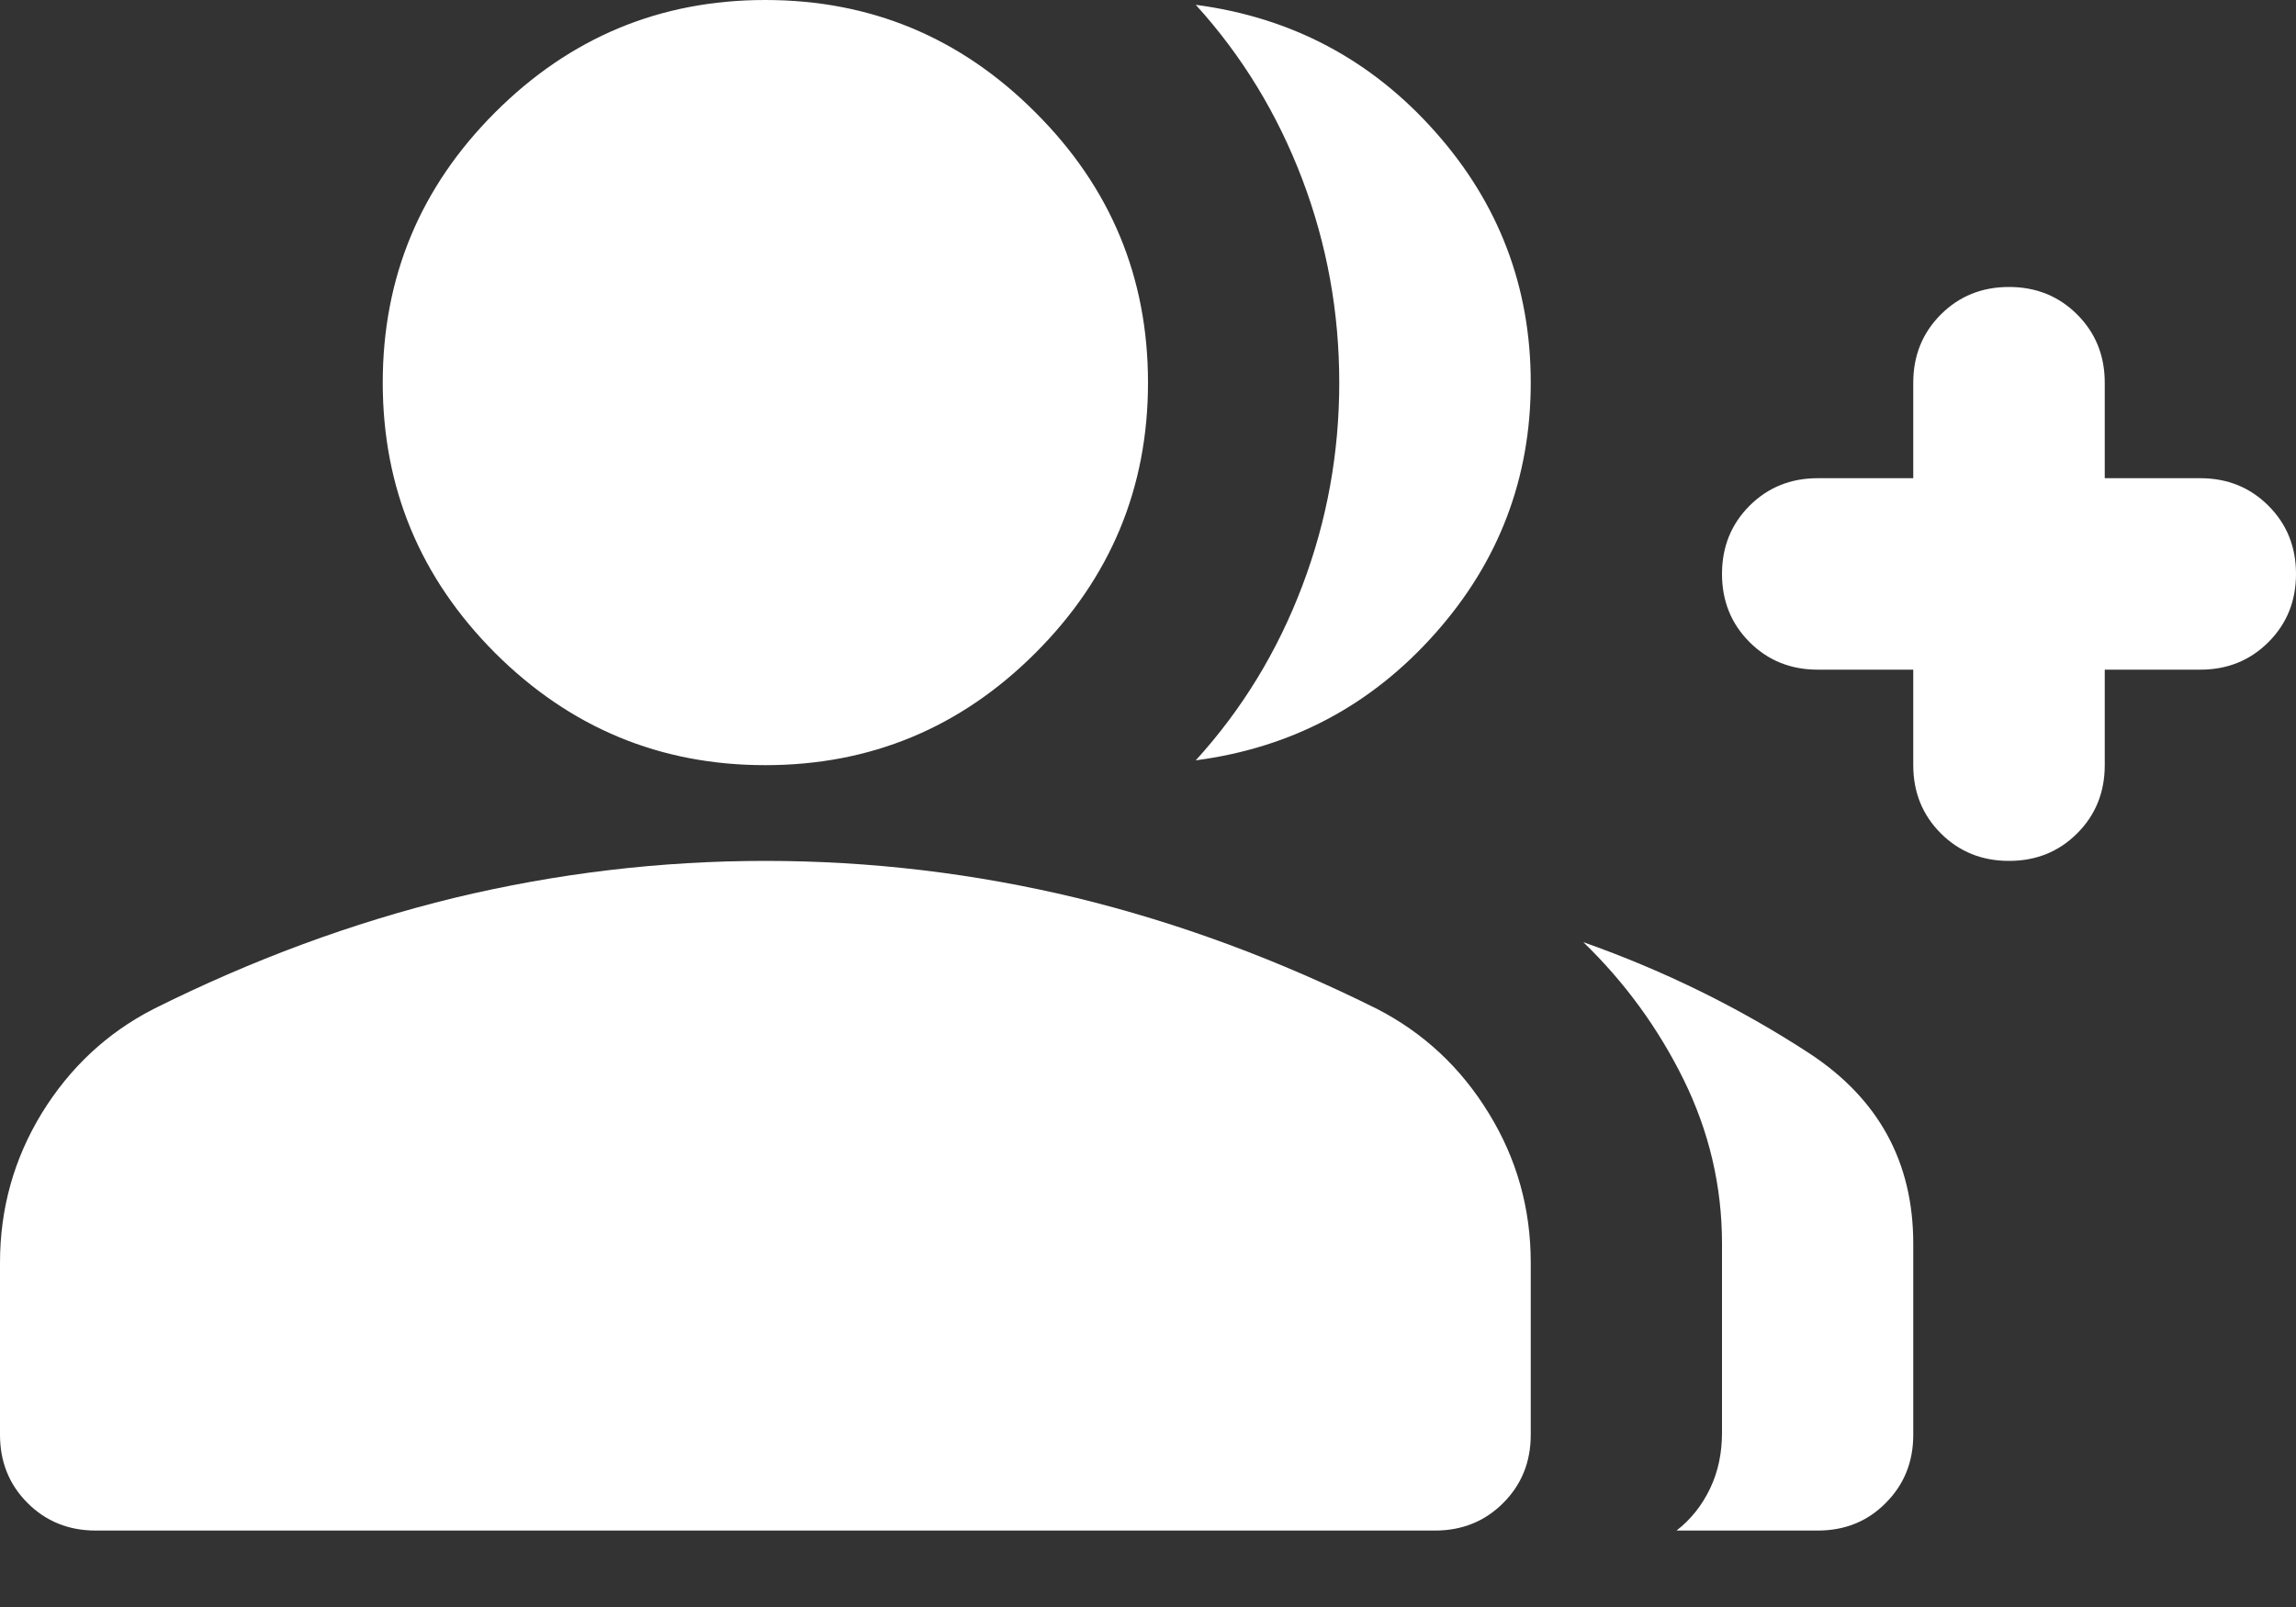 <svg width="10" height="7" viewBox="0 0 10 7" fill="none" xmlns="http://www.w3.org/2000/svg">
<rect x="0" y="0" width="10" height="7" fill="#333333" stroke="none"/>
<path d="M5.208 3.312C5.41 3.09 5.564 2.837 5.672 2.552C5.78 2.267 5.833 1.972 5.833 1.667C5.833 1.361 5.78 1.066 5.672 0.781C5.564 0.497 5.41 0.243 5.208 0.021C5.625 0.076 5.972 0.26 6.25 0.573C6.528 0.885 6.667 1.25 6.667 1.667C6.667 2.083 6.528 2.448 6.25 2.76C5.972 3.073 5.625 3.257 5.208 3.312ZM7.302 6.667C7.365 6.618 7.413 6.557 7.448 6.484C7.483 6.411 7.5 6.33 7.5 6.24V5.417C7.5 5.167 7.444 4.929 7.333 4.703C7.222 4.478 7.076 4.278 6.896 4.104C7.25 4.229 7.578 4.391 7.88 4.588C8.182 4.786 8.333 5.062 8.333 5.417V6.25C8.333 6.368 8.293 6.467 8.213 6.547C8.134 6.627 8.035 6.667 7.917 6.667H7.302ZM8.75 3.75C8.632 3.75 8.533 3.71 8.453 3.63C8.373 3.55 8.333 3.451 8.333 3.333V2.917H7.917C7.799 2.917 7.7 2.877 7.62 2.797C7.54 2.717 7.5 2.618 7.5 2.5C7.5 2.382 7.54 2.283 7.62 2.203C7.7 2.123 7.799 2.083 7.917 2.083H8.333V1.667C8.333 1.549 8.373 1.45 8.453 1.37C8.533 1.29 8.632 1.25 8.75 1.25C8.868 1.25 8.967 1.29 9.047 1.37C9.127 1.45 9.167 1.549 9.167 1.667V2.083H9.583C9.701 2.083 9.8 2.123 9.88 2.203C9.96 2.283 10 2.382 10 2.5C10 2.618 9.96 2.717 9.88 2.797C9.8 2.877 9.701 2.917 9.583 2.917H9.167V3.333C9.167 3.451 9.127 3.55 9.047 3.63C8.967 3.71 8.868 3.75 8.75 3.75ZM3.333 3.333C2.875 3.333 2.483 3.17 2.156 2.844C1.83 2.517 1.667 2.125 1.667 1.667C1.667 1.208 1.83 0.816 2.156 0.49C2.483 0.163 2.875 0 3.333 0C3.792 0 4.184 0.163 4.51 0.49C4.837 0.816 5 1.208 5 1.667C5 2.125 4.837 2.517 4.51 2.844C4.184 3.17 3.792 3.333 3.333 3.333ZM0.417 6.667C0.299 6.667 0.2 6.627 0.12 6.547C0.04 6.467 0 6.368 0 6.25V5.5C0 5.264 0.061 5.047 0.182 4.849C0.304 4.651 0.465 4.5 0.667 4.396C1.097 4.181 1.535 4.019 1.979 3.911C2.424 3.804 2.875 3.75 3.333 3.75C3.792 3.75 4.243 3.804 4.688 3.911C5.132 4.019 5.569 4.181 6 4.396C6.201 4.5 6.363 4.651 6.484 4.849C6.606 5.047 6.667 5.264 6.667 5.5V6.25C6.667 6.368 6.627 6.467 6.547 6.547C6.467 6.627 6.368 6.667 6.25 6.667H0.417Z" fill="white"/>
</svg>
